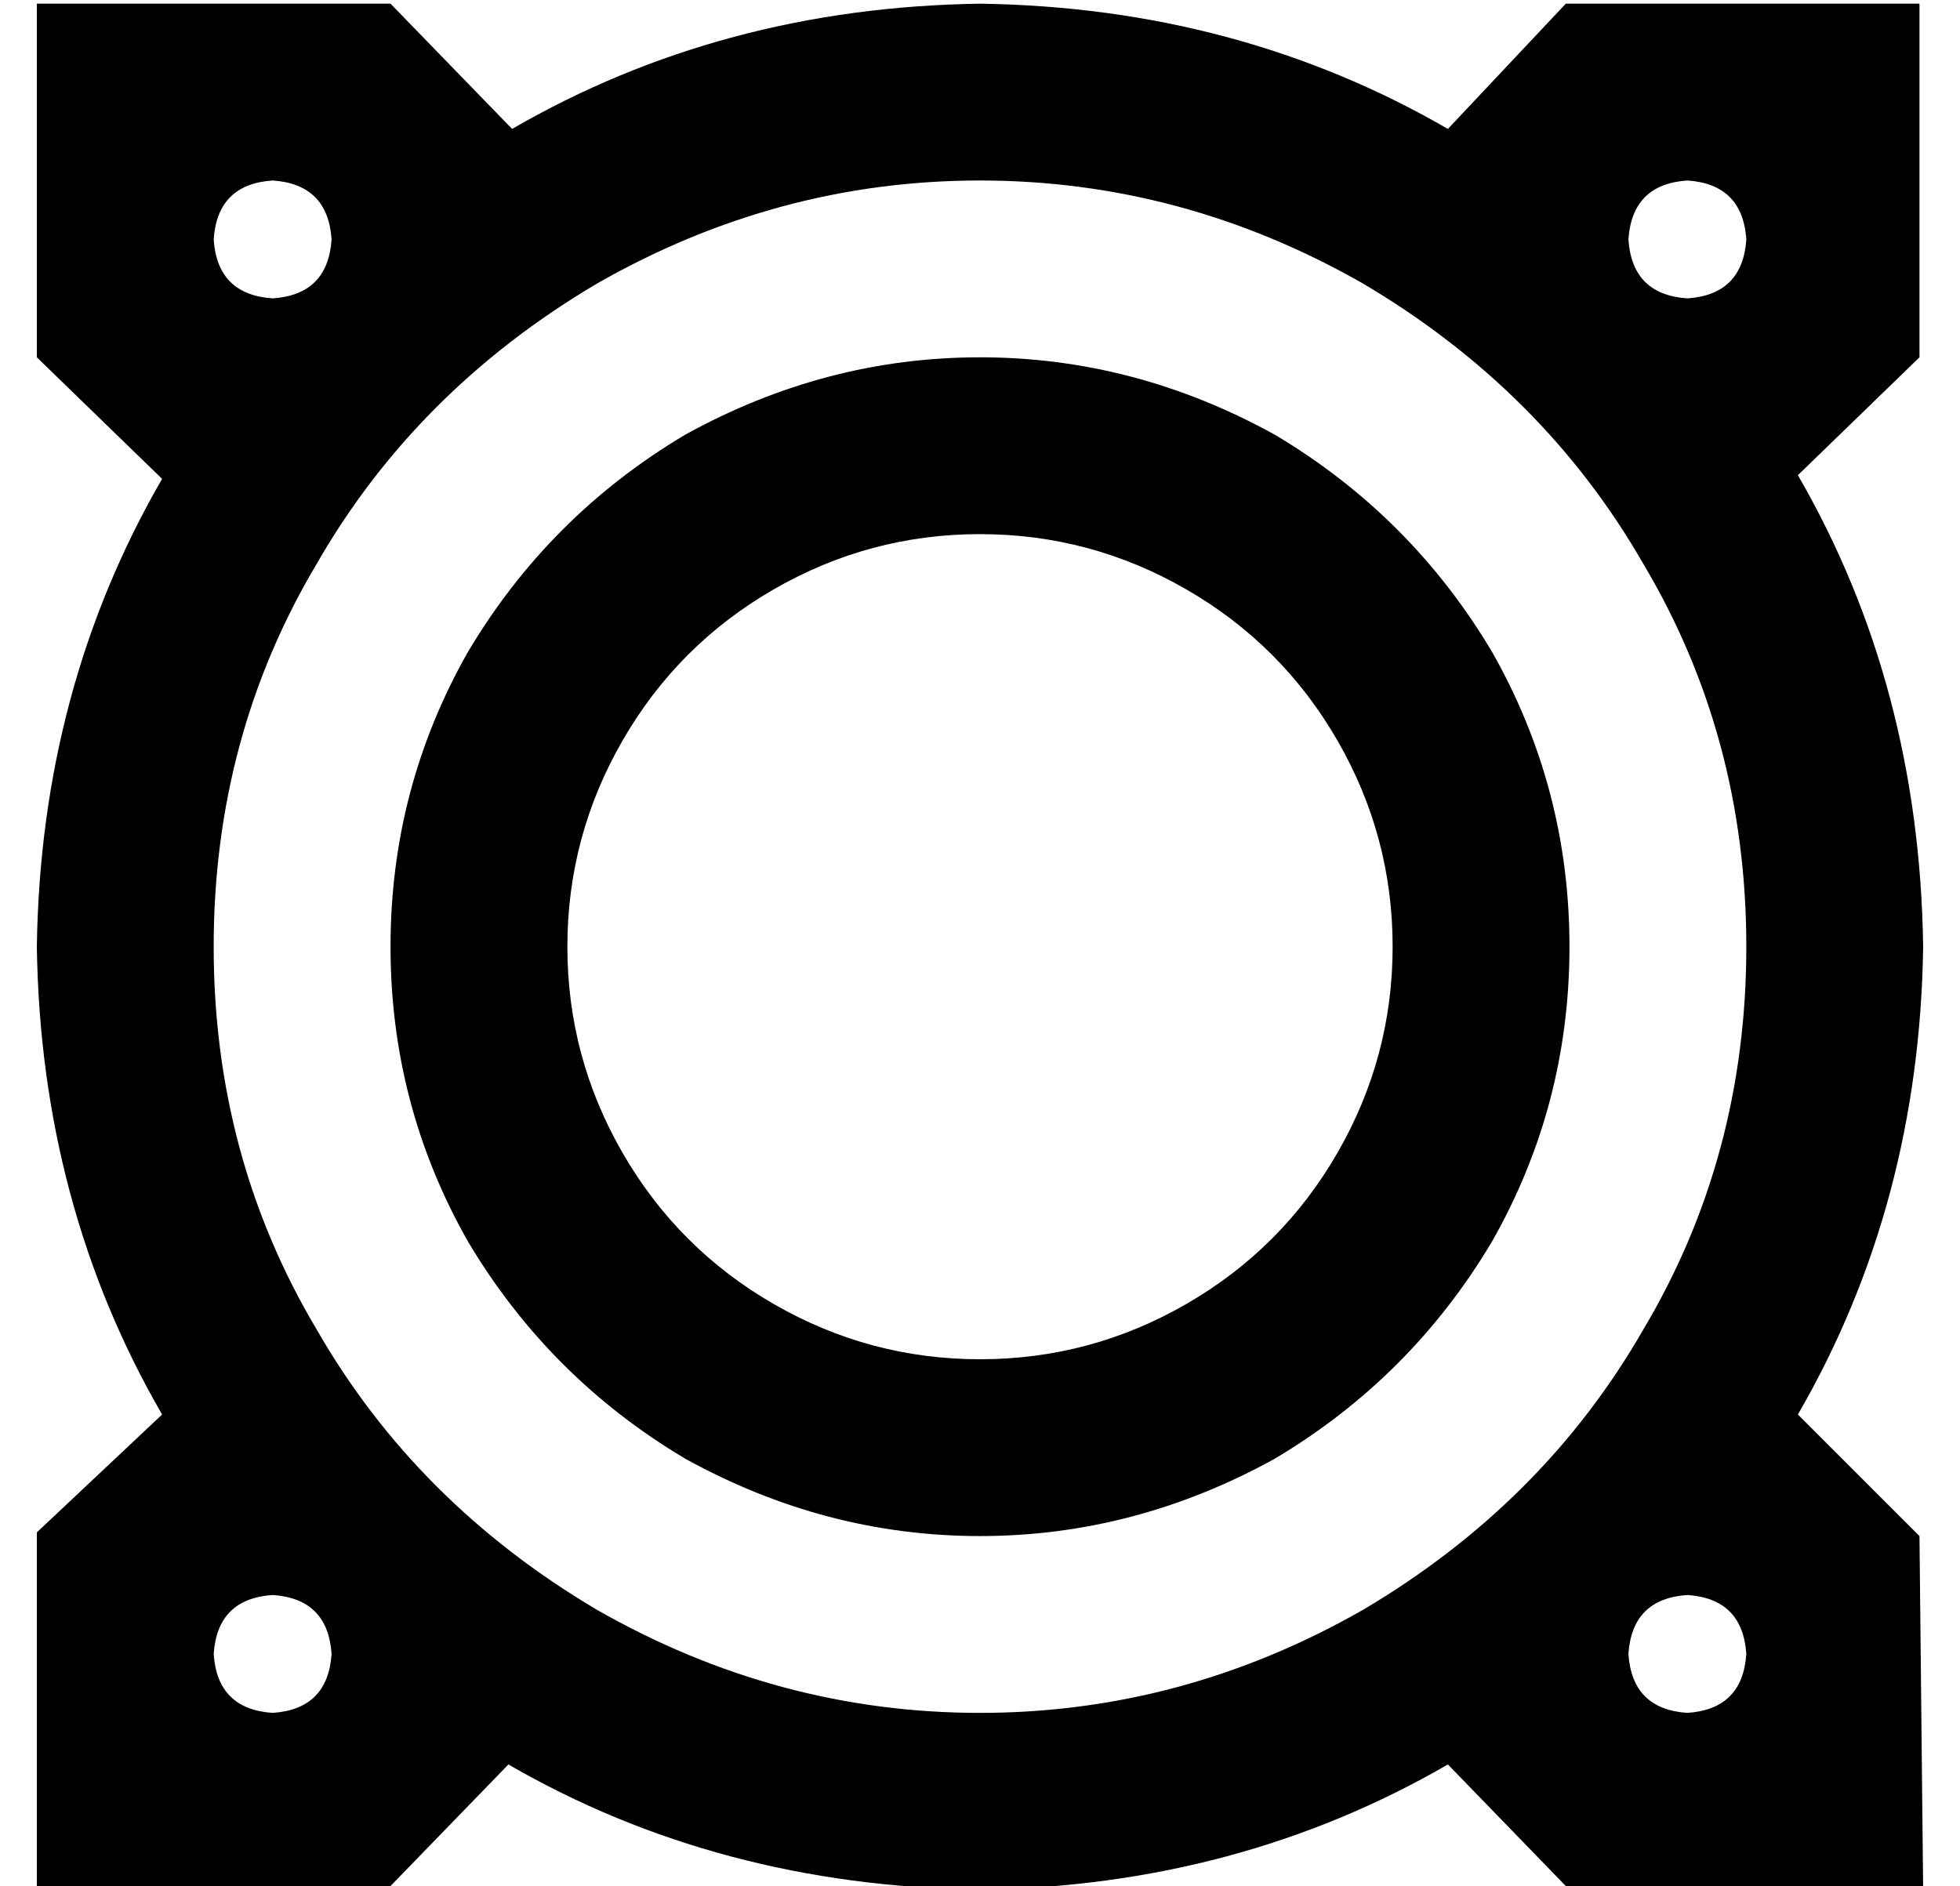 <?xml version="1.0" standalone="no"?>
<!DOCTYPE svg PUBLIC "-//W3C//DTD SVG 1.1//EN" "http://www.w3.org/Graphics/SVG/1.1/DTD/svg11.dtd" >
<svg xmlns="http://www.w3.org/2000/svg" xmlns:xlink="http://www.w3.org/1999/xlink" version="1.1" viewBox="-10 -40 532 512">
   <path fill="currentColor"
d="M464 217q0 -57 -28 -104v0v0q-27 -47 -76 -76q-49 -28 -104 -28t-104 28q-49 29 -76 76q-28 47 -28 104t28 104q27 47 76 76q49 28 104 28t104 -28q49 -29 76 -76q28 -47 28 -104v0zM512 217q-1 70 -34 127l33 33v0l1 96v0l-97 -1v0l-32 -33v0q-57 33 -127 34
q-71 -1 -128 -34l-32 33v0h-96v0v-96v0l34 -32v0q-33 -57 -34 -127q1 -70 34 -127l-34 -33v0v-96v0h96v0l33 34v0q57 -33 127 -34q70 1 127 34l32 -34v0h96v0v96v0l-33 32v0q33 57 34 128v0zM368 217q0 -30 -15 -56v0v0q-15 -26 -41 -41t-56 -15t-56 15t-41 41t-15 56t15 56
t41 41t56 15t56 -15t41 -41t15 -56v0zM96 217q0 -43 21 -80v0v0q22 -37 59 -59q38 -21 80 -21t80 21q37 22 59 59q21 37 21 80t-21 80q-22 37 -59 59q-38 21 -80 21t-80 -21q-37 -22 -59 -59q-21 -37 -21 -80v0zM80 25q-1 -15 -16 -16q-15 1 -16 16q1 15 16 16q15 -1 16 -16
v0zM80 409q-1 -15 -16 -16q-15 1 -16 16q1 15 16 16q15 -1 16 -16v0zM448 425q15 -1 16 -16q-1 -15 -16 -16q-15 1 -16 16q1 15 16 16v0zM464 25q-1 -15 -16 -16q-15 1 -16 16q1 15 16 16q15 -1 16 -16v0z" />
</svg>
